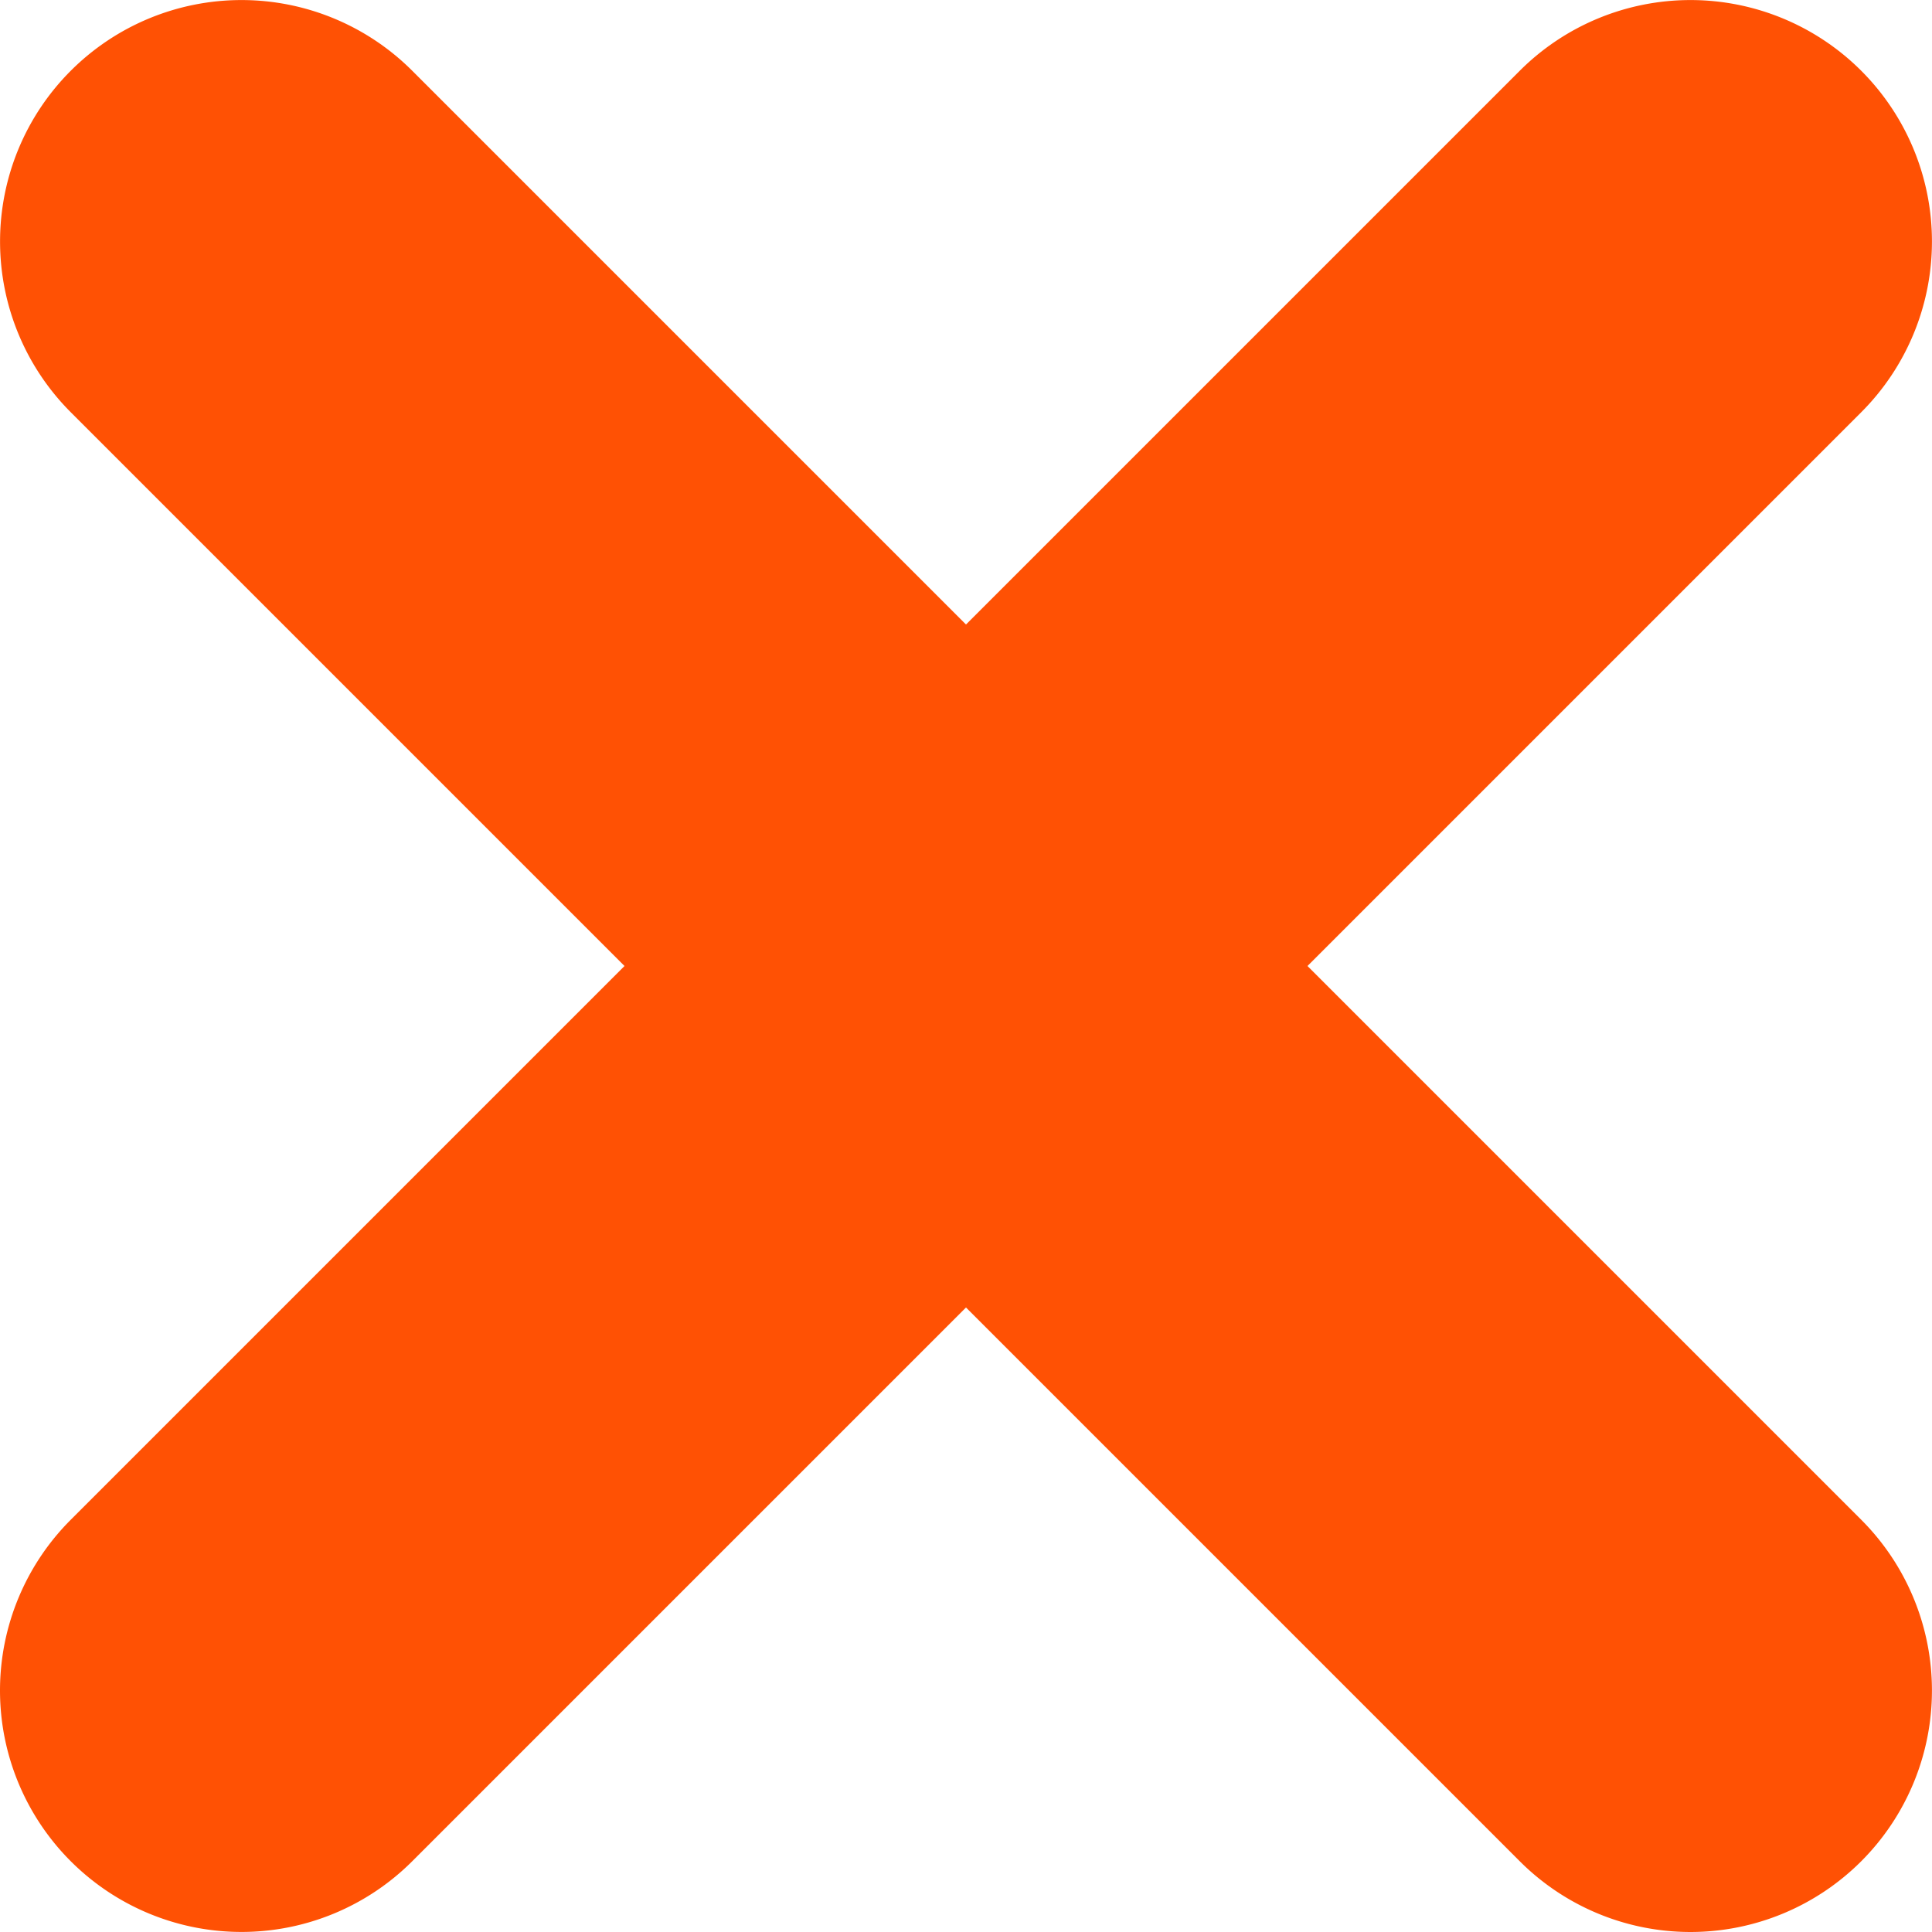 <svg xmlns="http://www.w3.org/2000/svg" width="8" height="8" viewBox="0 0 8 8">
  <g id="Group_398" data-name="Group 398" transform="translate(-1374.5 -33.5)">
    <path id="Line_103" data-name="Line 103" d="M6,7a1,1,0,0,1-.707-.293l-6-6a1,1,0,0,1,0-1.414,1,1,0,0,1,1.414,0l6,6A1,1,0,0,1,6,7Z" transform="translate(1375.5 34.5)" fill="#ff5104"/>
    <path id="Line_104" data-name="Line 104" d="M6,7a1,1,0,0,1-.707-.293l-6-6a1,1,0,0,1,0-1.414,1,1,0,0,1,1.414,0l6,6A1,1,0,0,1,6,7Z" transform="translate(1381.5 34.5) rotate(90)" fill="#ff5104"/>
  </g>
</svg>
